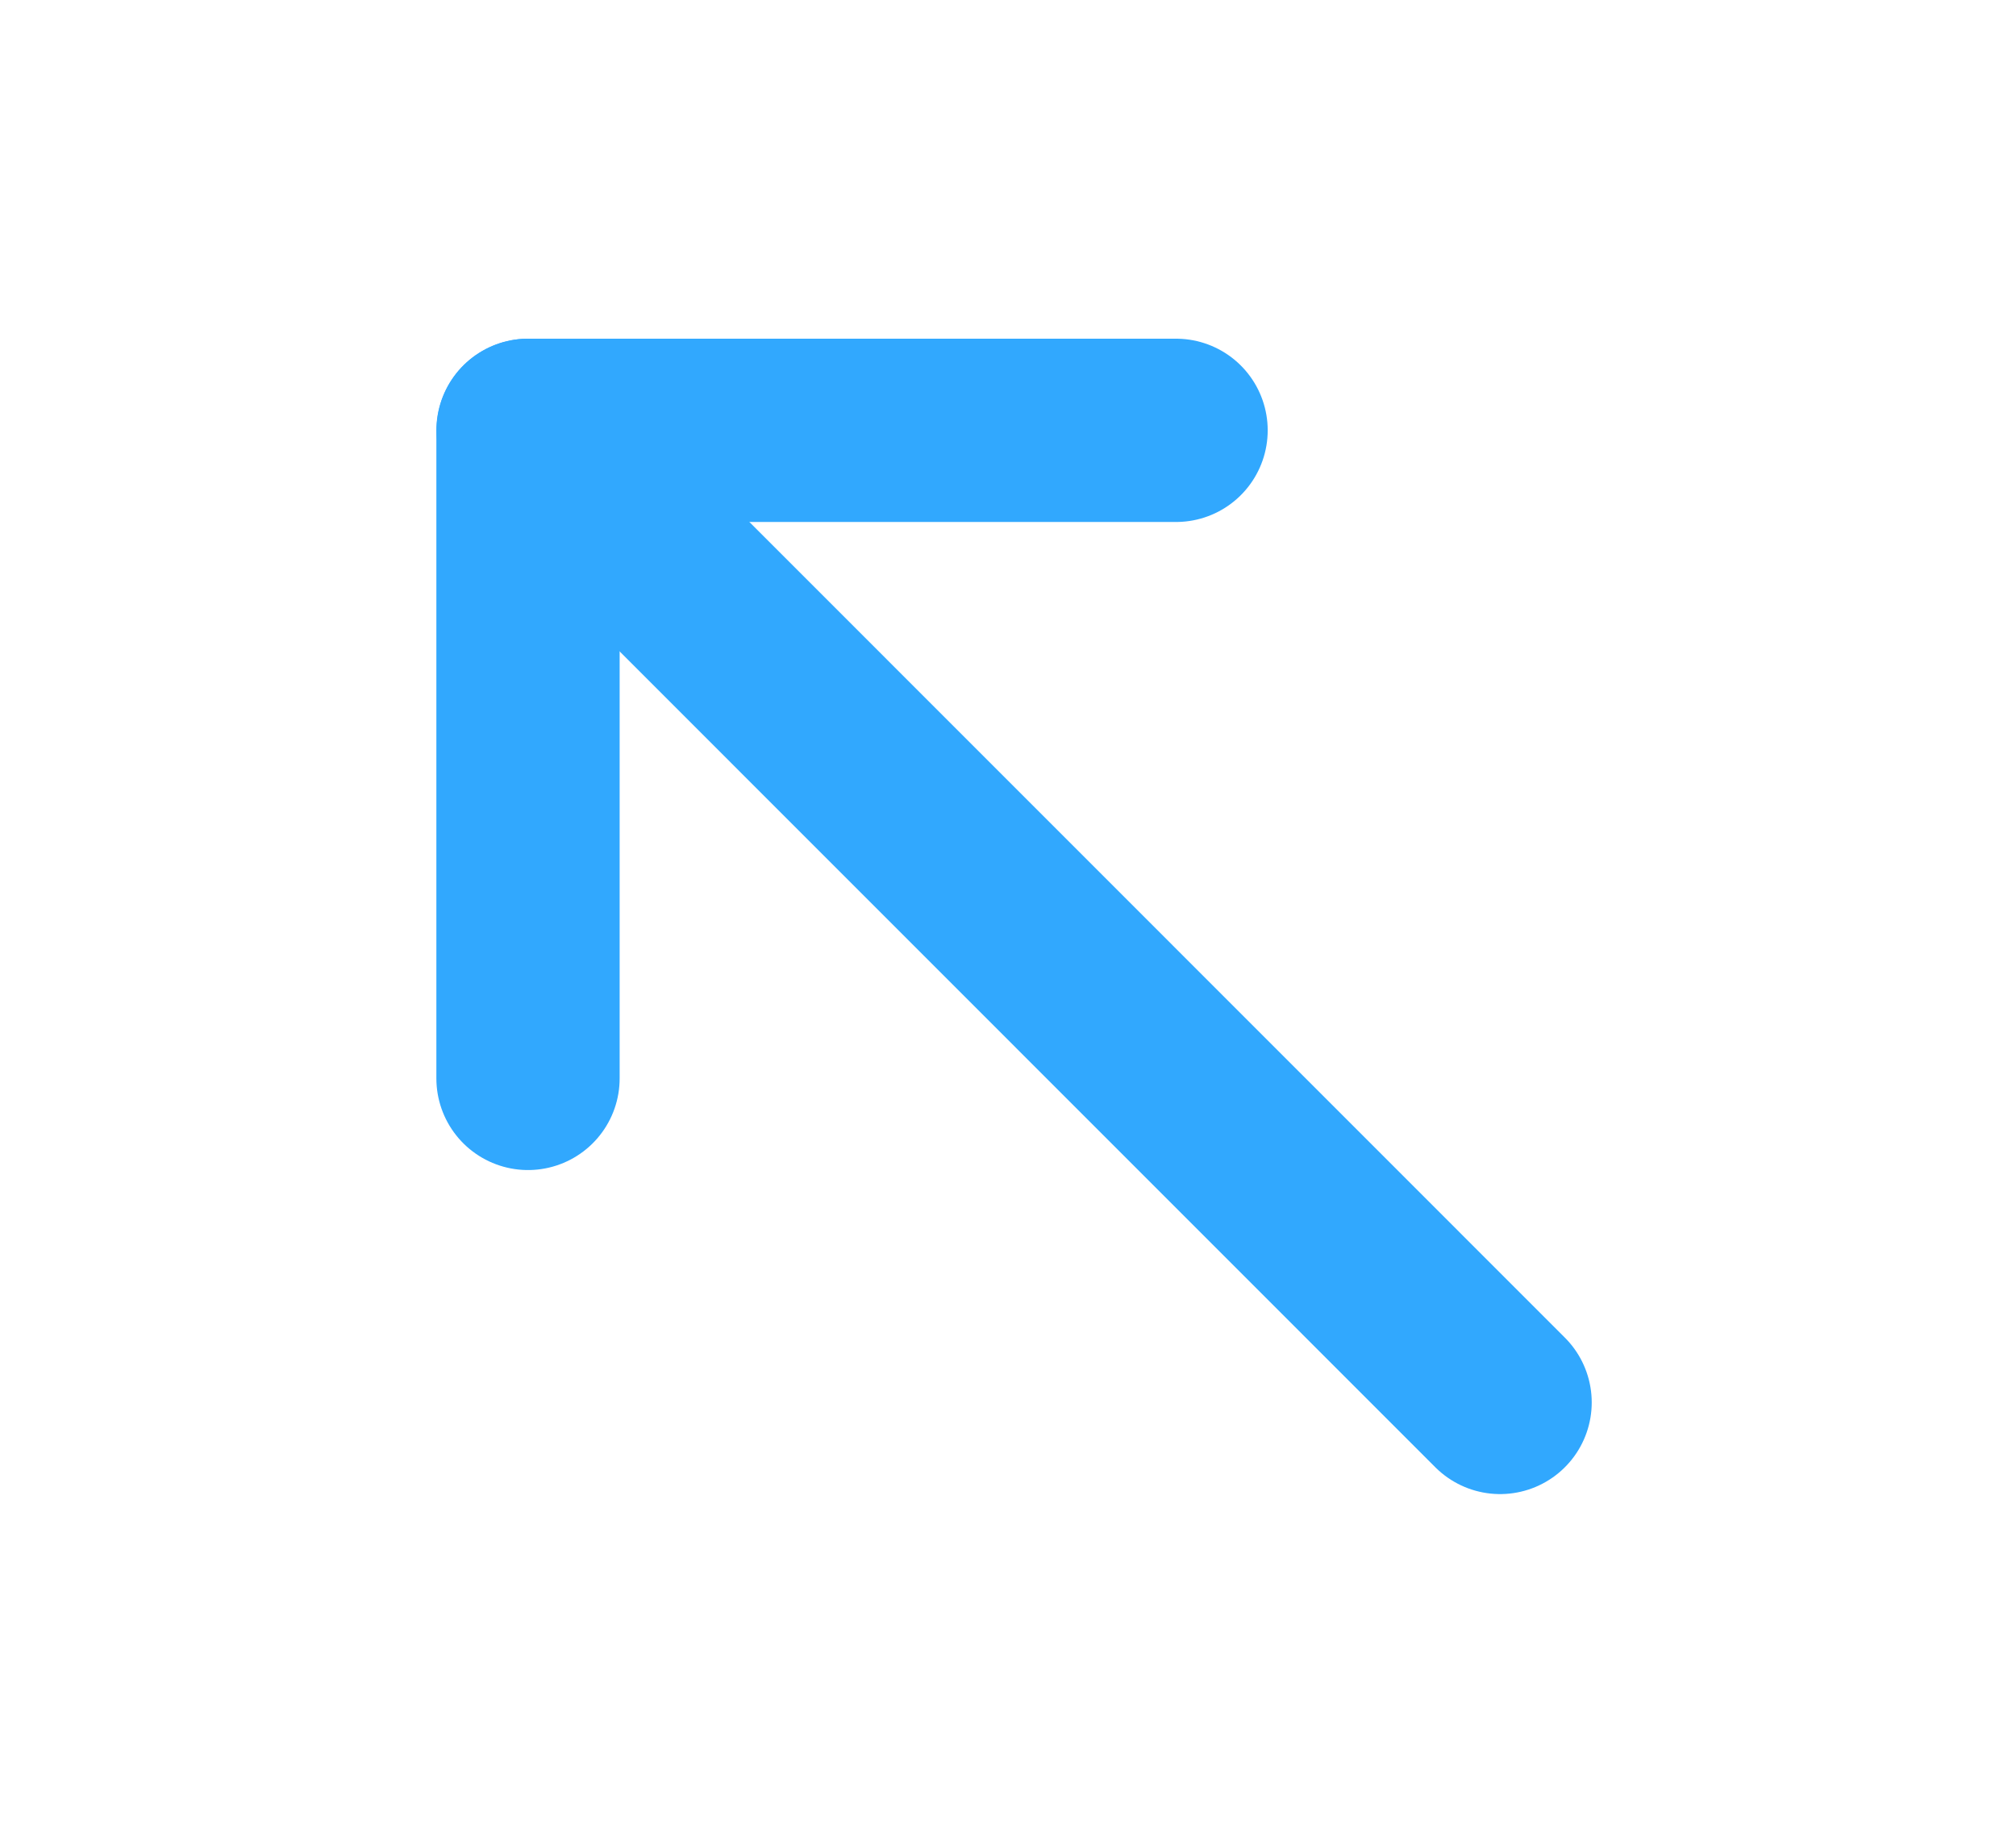 <svg width="11" height="10" viewBox="0 0 11 10" fill="none" xmlns="http://www.w3.org/2000/svg">
<path d="M2.881 5.884V2.348H6.417" stroke="#31A8FE" stroke-linecap="round" stroke-linejoin="round"/>
<path d="M2.882 2.348L8.185 7.652" stroke="#31A8FE" stroke-linecap="round" stroke-linejoin="round"/>
</svg>

